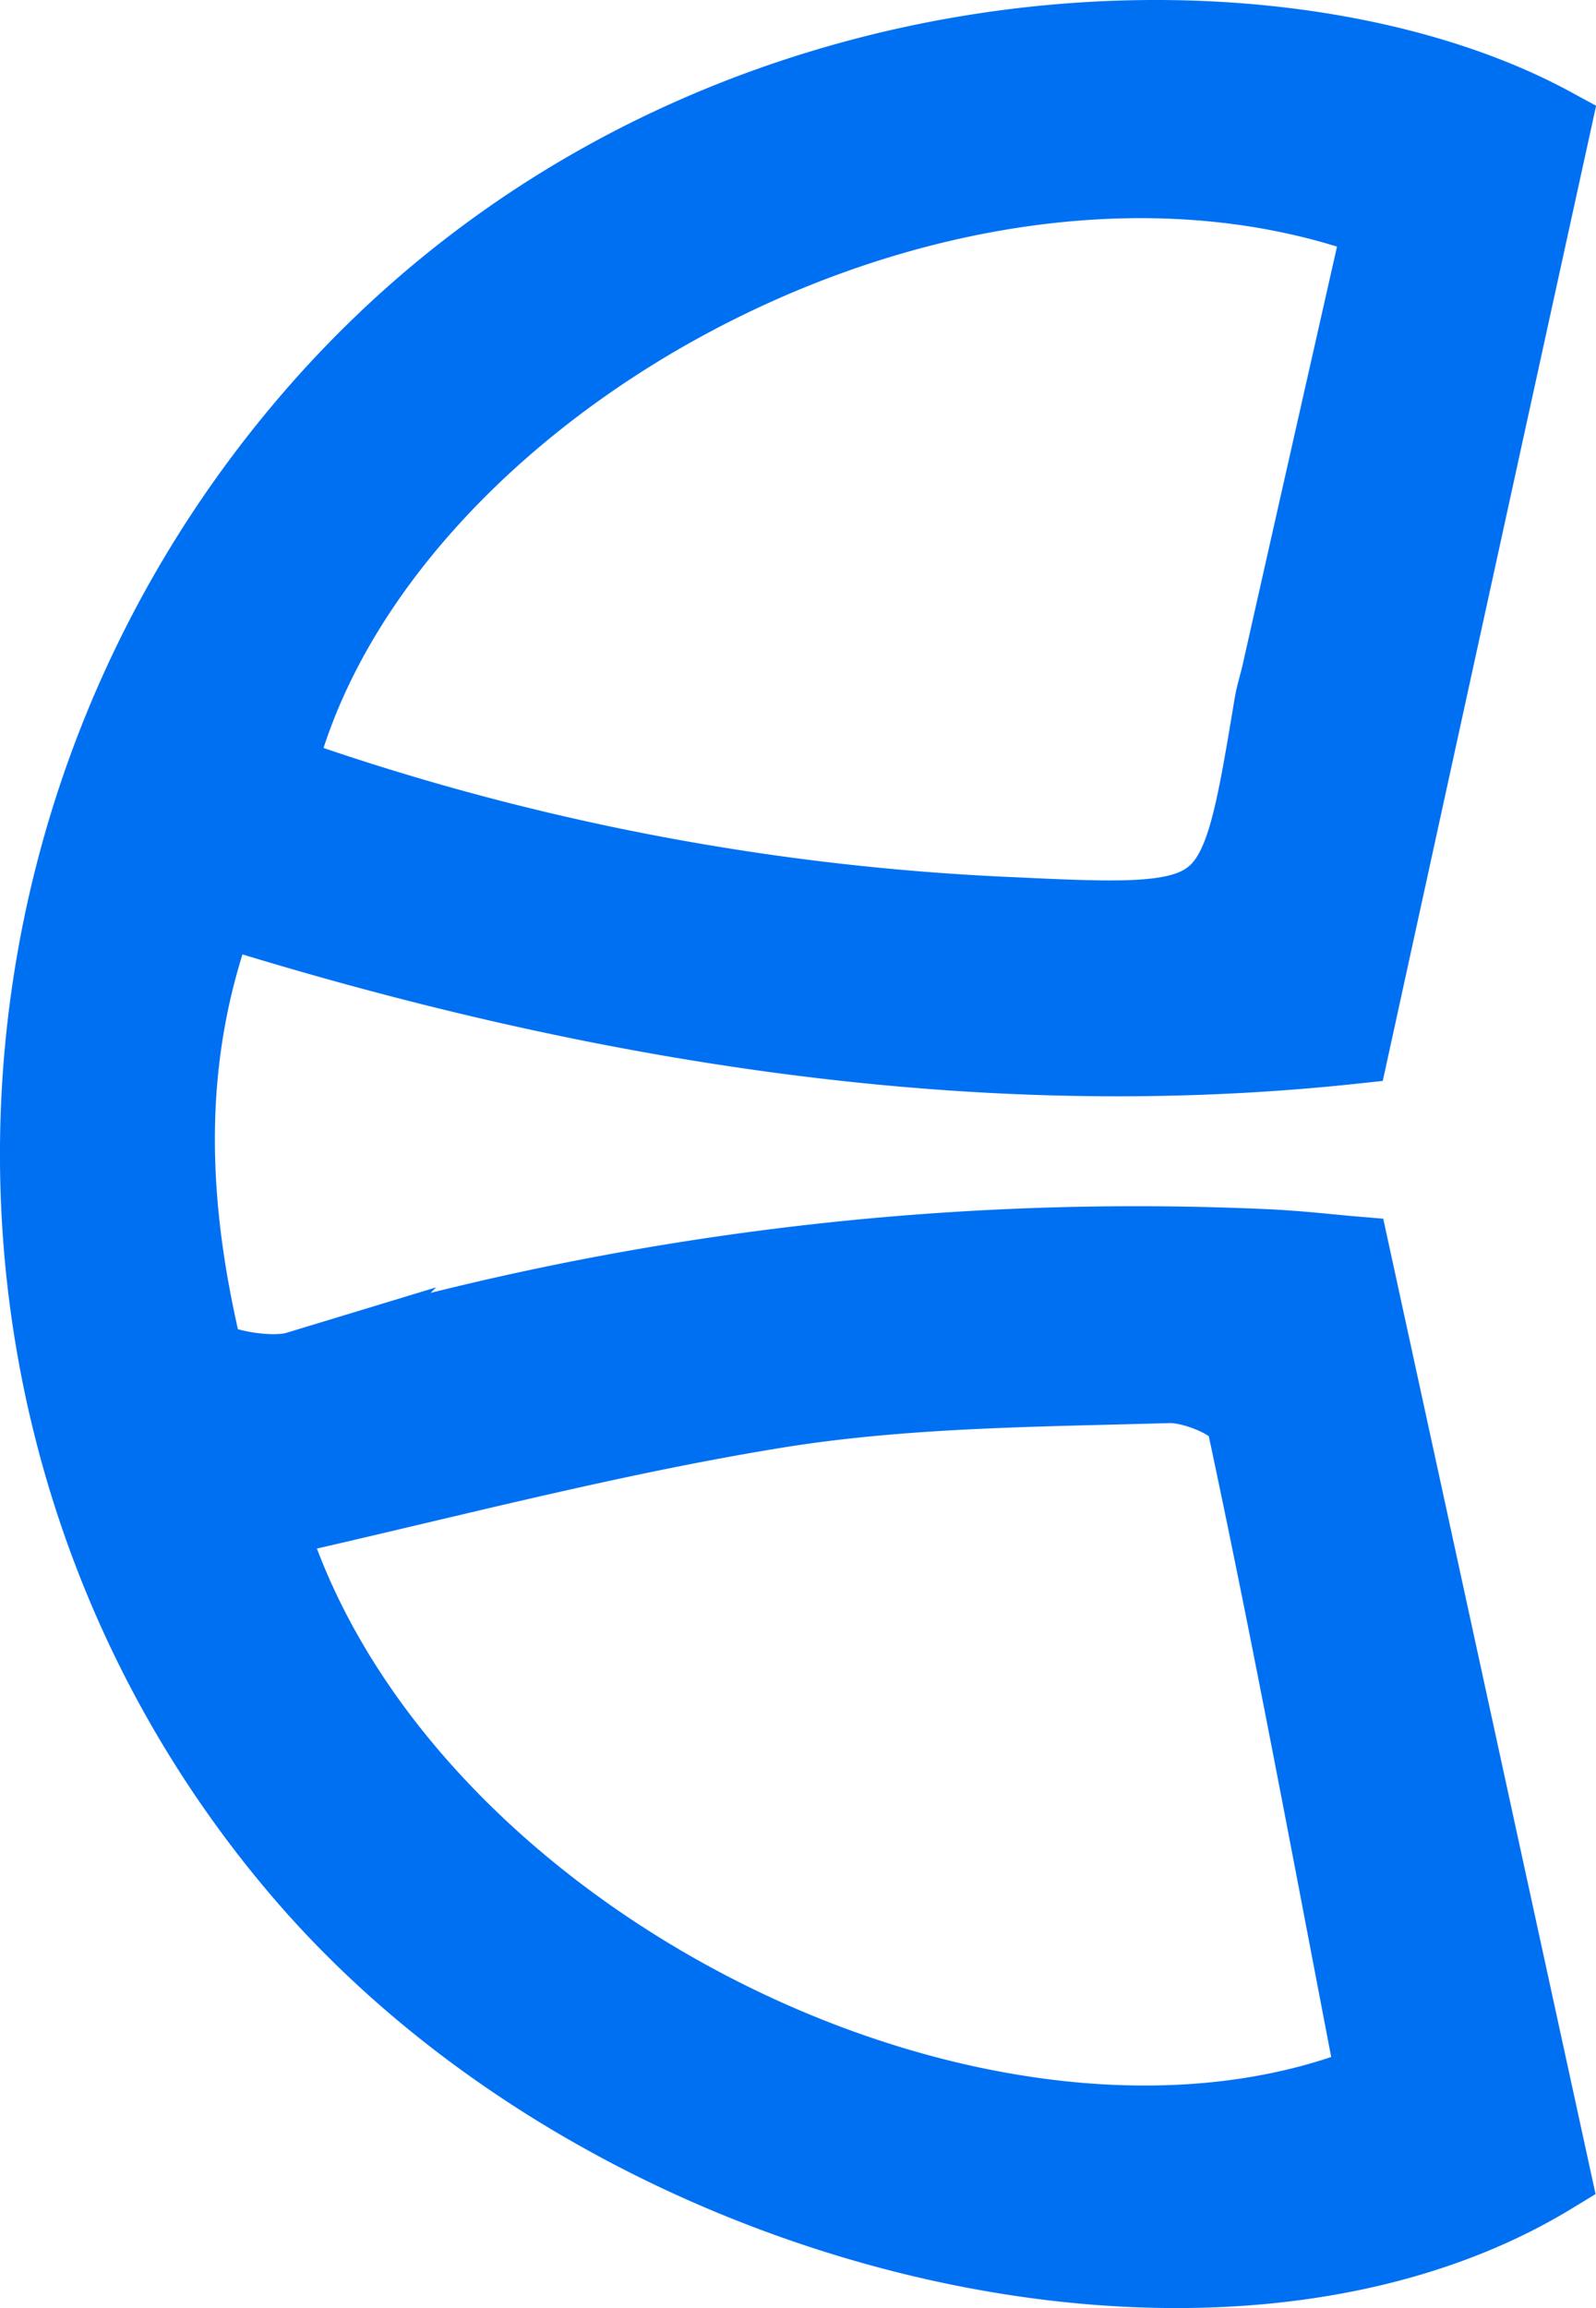 <svg xmlns="http://www.w3.org/2000/svg" viewBox="0 0 81.09 117.2"><defs><style>.cls-1{fill:#0070f3;stroke:#0070f3;stroke-miterlimit:10;stroke-width:4px;}</style></defs><g id="Layer_2" data-name="Layer 2"><g id="Layer_1-2" data-name="Layer 1"><path class="cls-1" d="M78.81,110.44c-17,10.34-47.55,3.2-63.48-15.46-17.78-20.82-17.77-51.83,0-73.06C34.1-.53,64.62-1.29,78.82,6.41,75.44,21.82,72.12,37,68.61,53.05c-18.83,2-38.19-1-57.55-7.07-2.94,7.77-2.52,15.28-.74,22.74.16.67,3.33,1.32,4.78.88a146.21,146.21,0,0,1,49.31-6.2c1.64.08,3.28.27,4.23.35C72.07,79.51,75.41,94.84,78.81,110.44Zm-8.89-4.71c-2.17-11.24-4.24-22.45-6.63-33.61-.19-.89-2.57-1.9-3.9-1.86-6.64.19-13.35.21-19.89,1.26-8.73,1.41-17.32,3.71-26,5.65C19.91,98.79,50.57,113.67,69.92,105.73Zm.36-94.52C48.57,3.1,18.84,19.35,14,39.25a127.92,127.92,0,0,0,37.47,7.29c11.37.54,11.38.39,13.23-10.73.08-.49.24-1,.35-1.45Q67.66,22.77,70.28,11.21Z"/></g></g></svg>
